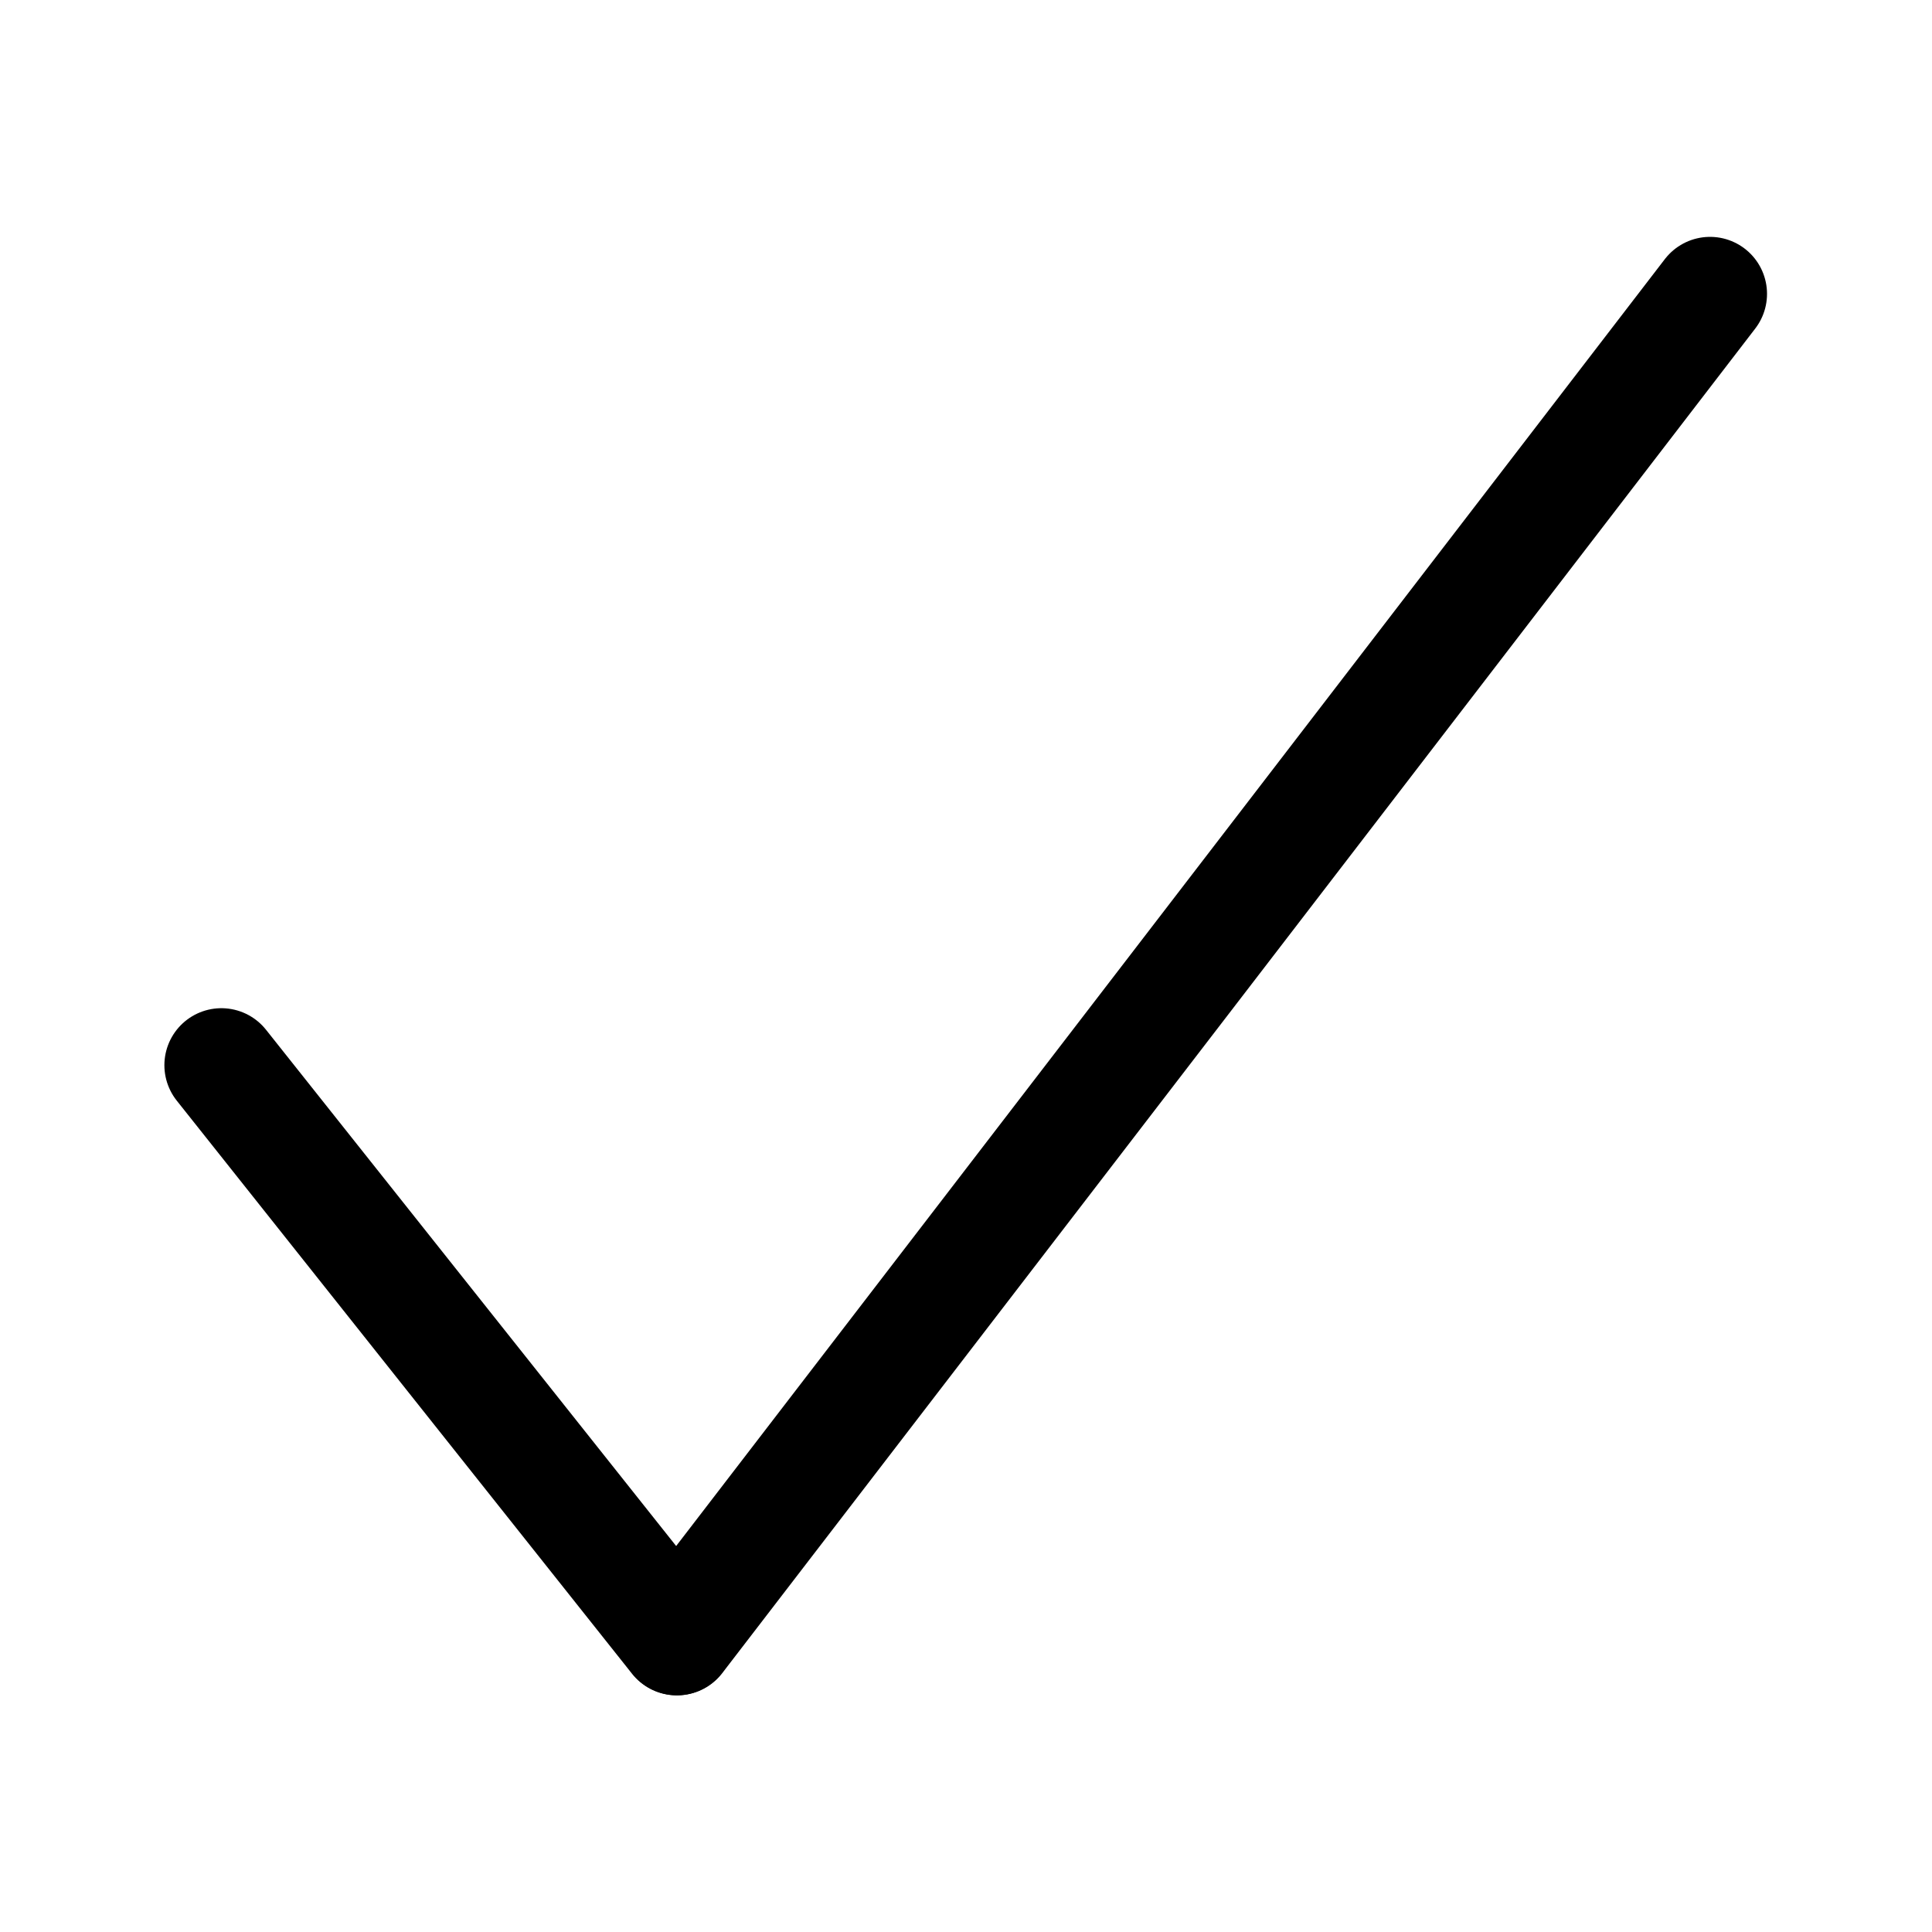 <svg width="32" height="32" version="1.1" viewBox="0 0 8.467 8.467" xmlns="http://www.w3.org/2000/svg">
 <g transform="matrix(.932 0 0 .932 .411 .107)" fill="none" stroke="#000" stroke-linecap="round" stroke-linejoin="round" stroke-miterlimit="2.3" stroke-width=".536">
  <path d="m2.743 7.589 4.857-6.322" style="paint-order:stroke markers fill"/>
  <path d="m2.741 7.589-2.141-2.695" style="paint-order:stroke markers fill"/>
 </g>
</svg>
